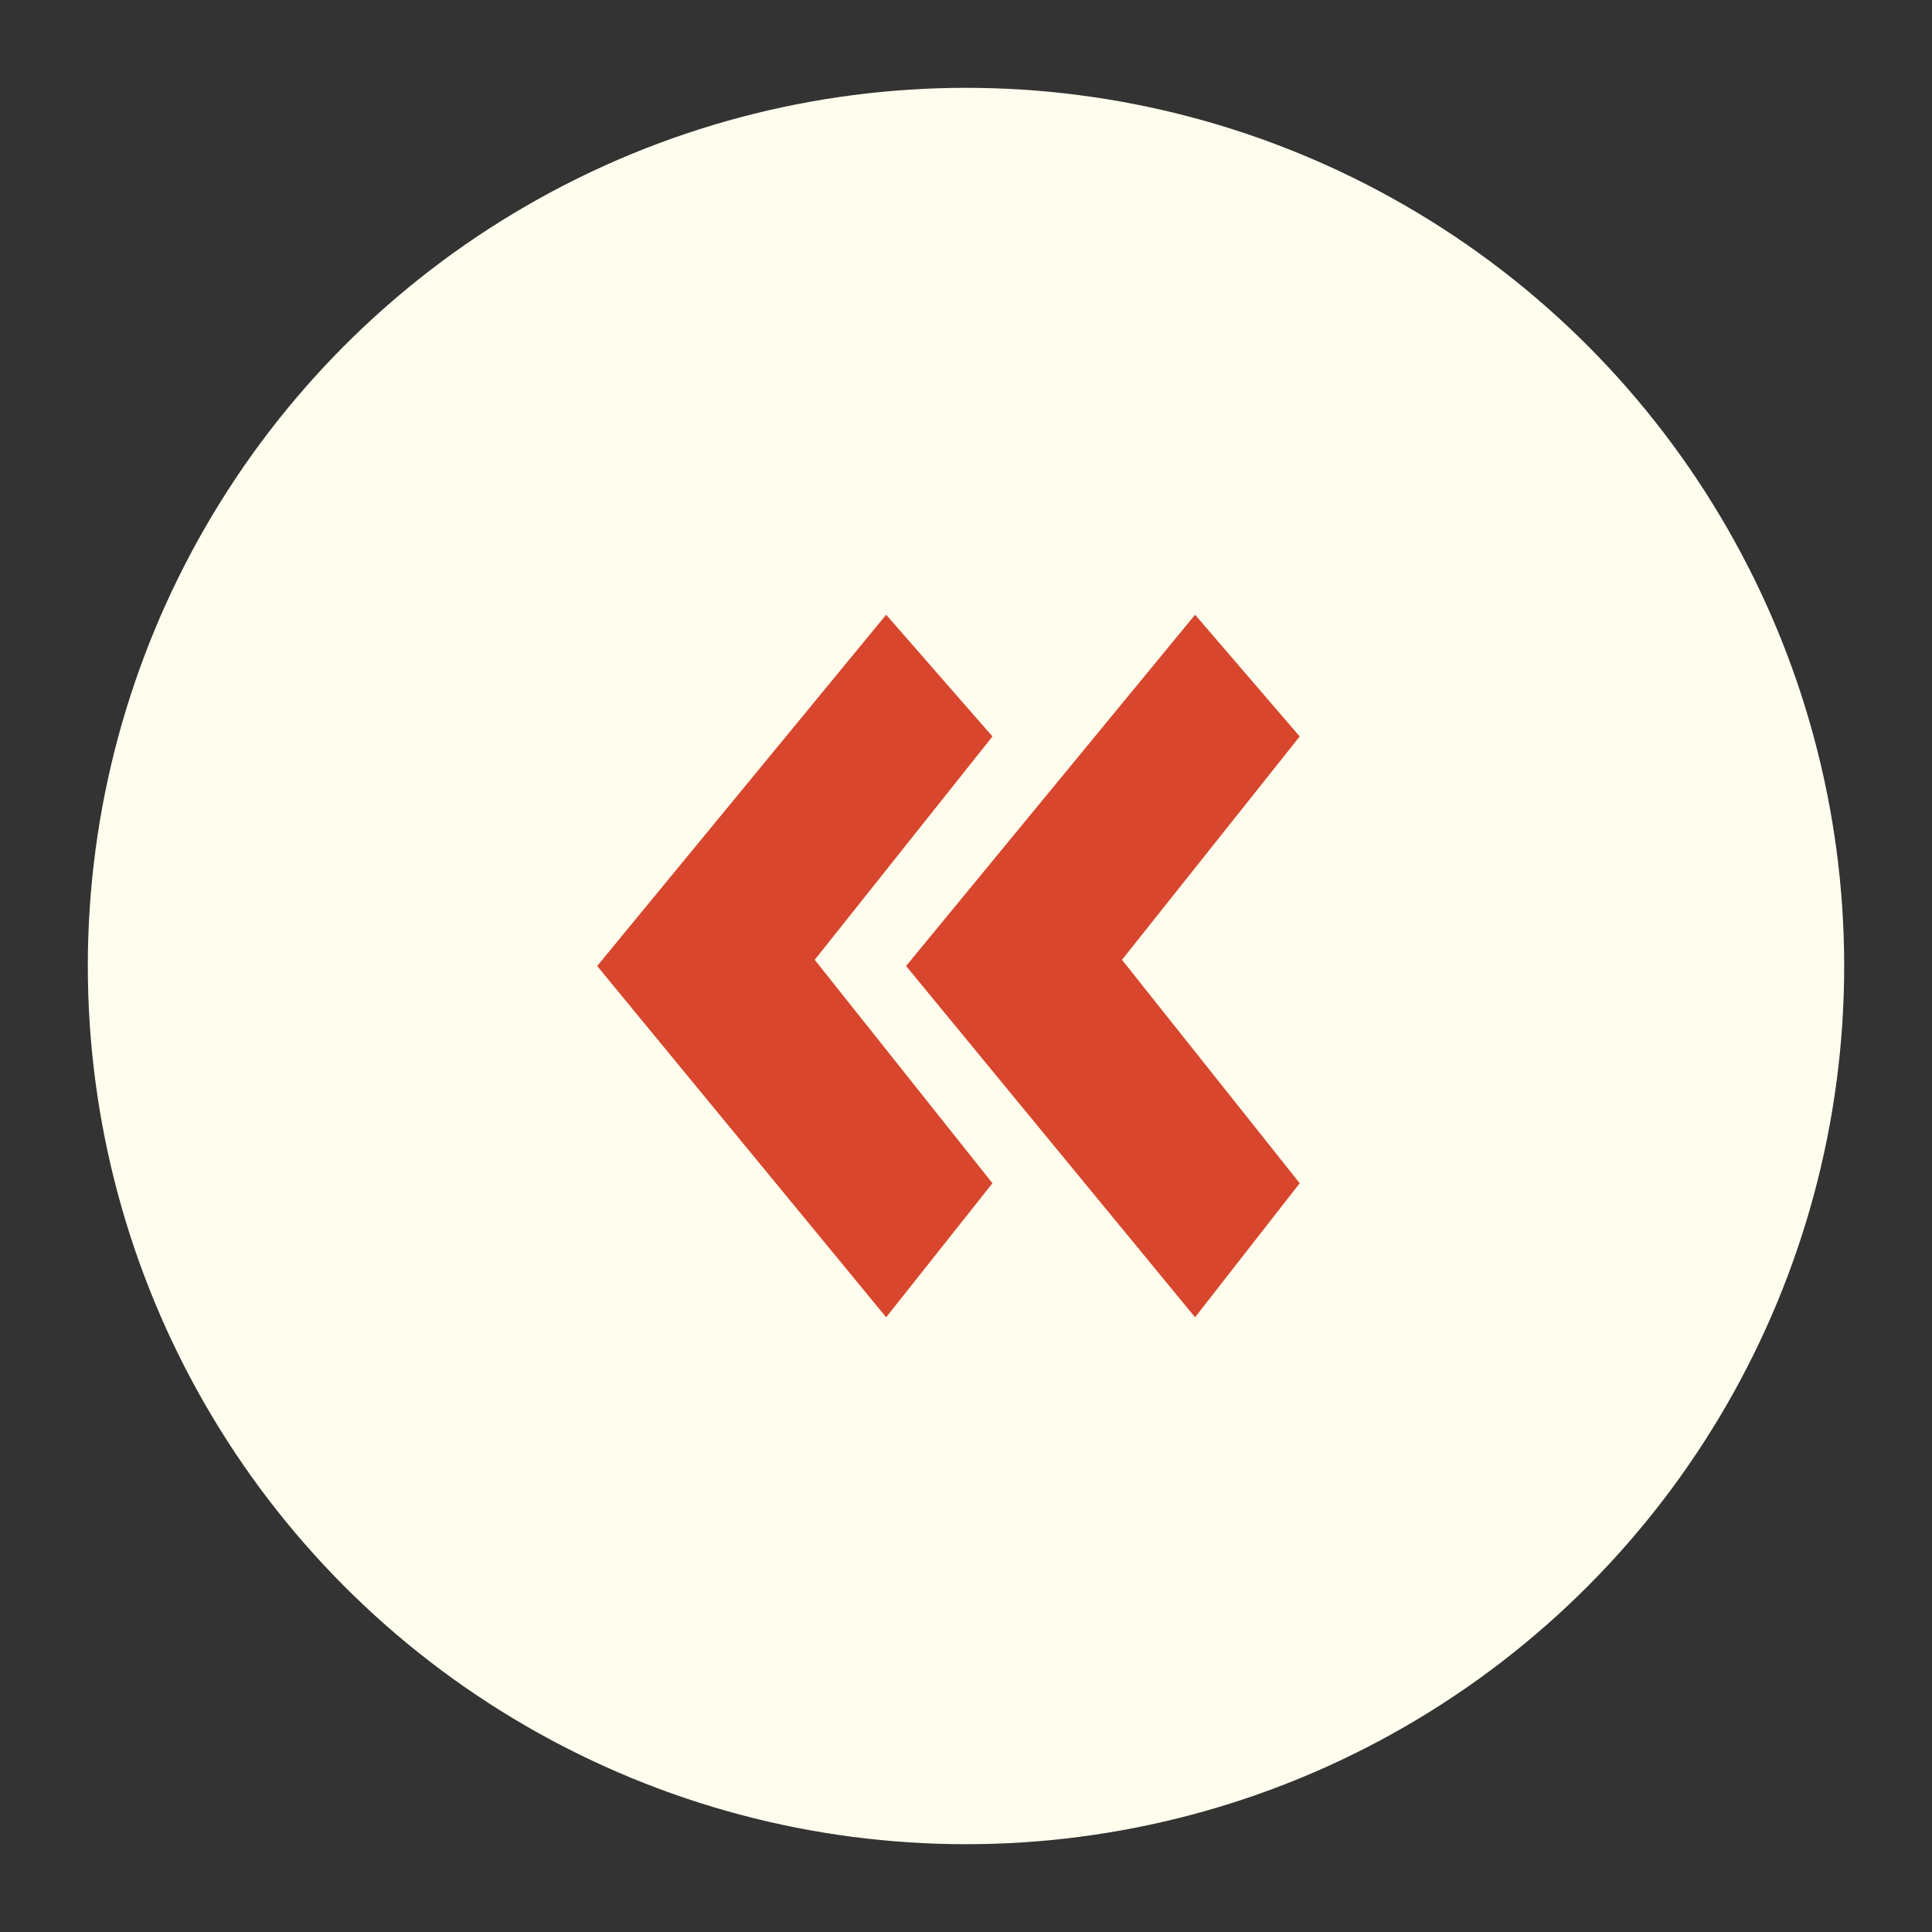 <?xml version="1.0" encoding="utf-8"?>
<!-- Generator: Adobe Illustrator 16.0.0, SVG Export Plug-In . SVG Version: 6.00 Build 0)  -->
<!DOCTYPE svg PUBLIC "-//W3C//DTD SVG 1.1 Tiny//EN" "http://www.w3.org/Graphics/SVG/1.1/DTD/svg11-tiny.dtd">
<svg version="1.1" baseProfile="tiny" xmlns="http://www.w3.org/2000/svg" xmlns:xlink="http://www.w3.org/1999/xlink" x="0px"
	 y="0px" width="110px" height="110px" viewBox="0 0 110 110" xml:space="preserve">
<rect x="0" y="0" width="110" height="110" fill="#333333" stroke="none"/>
<g id="Notes">
</g>
<g id="Frontpage_A">
	<g id="Slides">
	</g>
</g>
<g id="Frontpage_B">
	<g id="Slides_copy">
	</g>
	<circle fill="#FFFEEE" cx="55" cy="55.001" r="50"/>
	<g>
		<path fill="#D8462D" d="M56.506,41.931L46.387,54.648l10.119,12.72L50.454,75L34,55l16.454-20L56.506,41.931z M74,41.931
			L63.881,54.648L74,67.368L68.042,75L51.589,55l16.454-20L74,41.931z"/>
	</g>
</g>
</svg>
